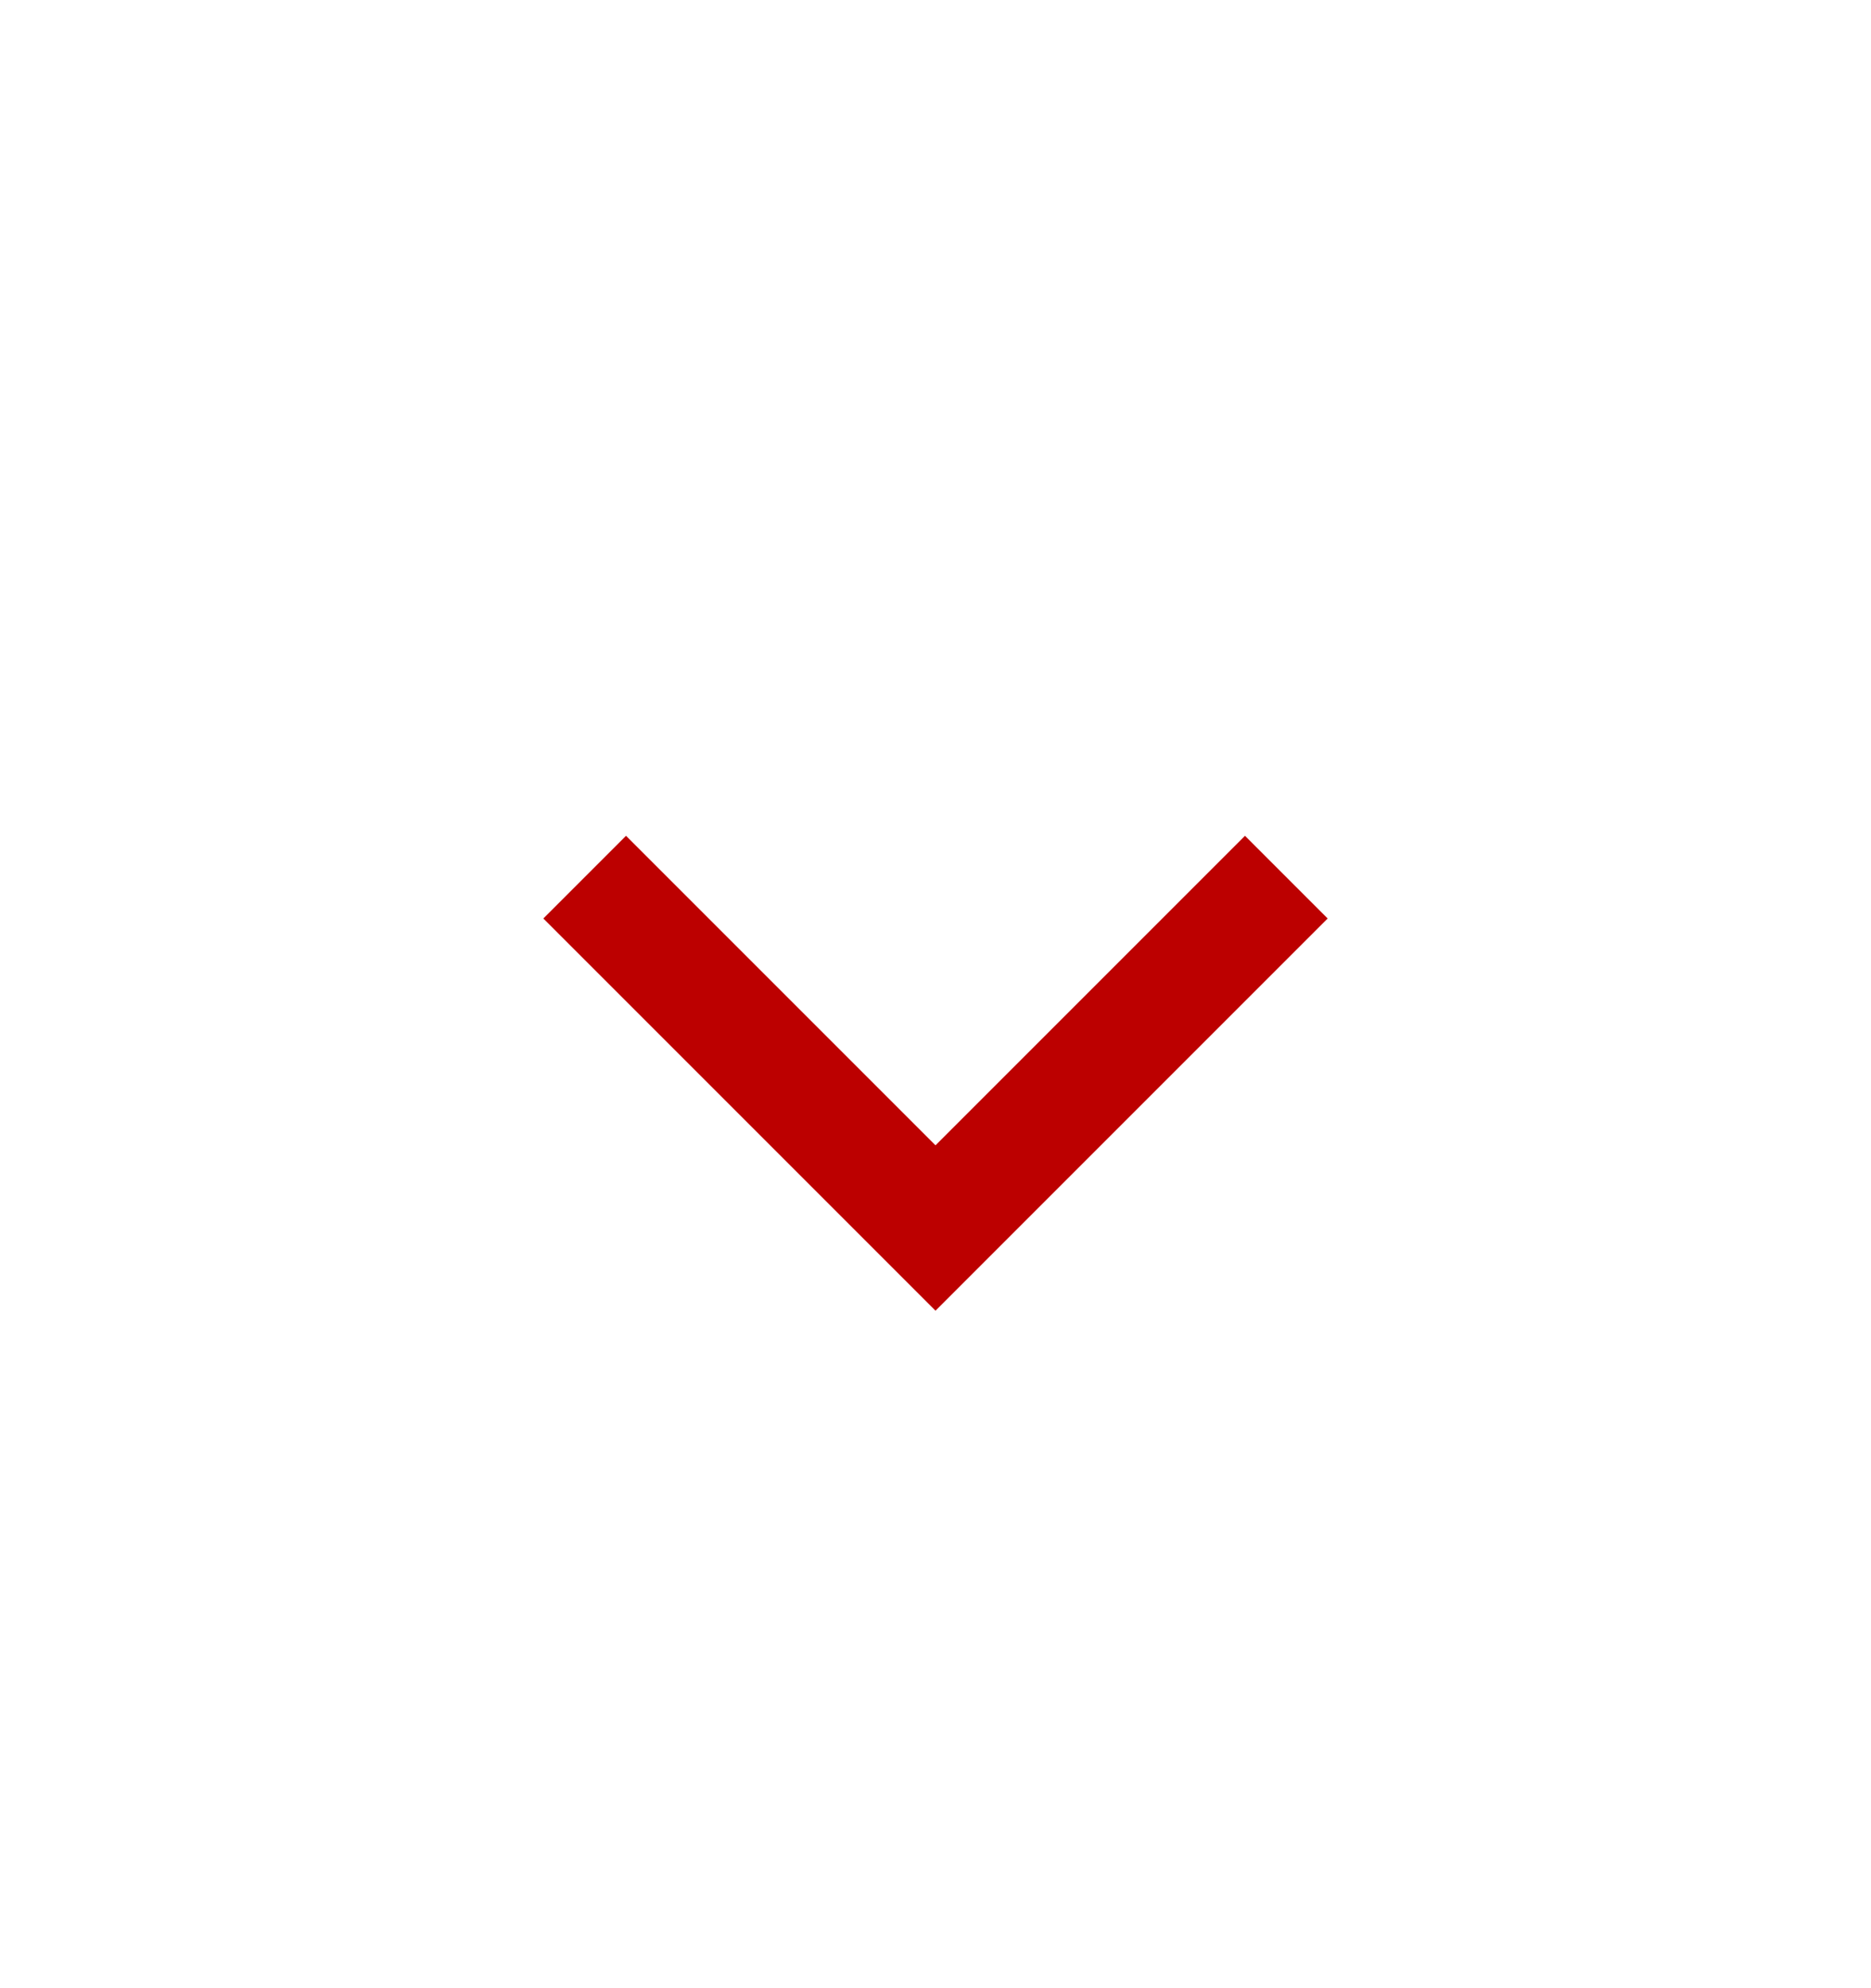 <svg width="16" height="17" viewBox="0 0 16 17" fill="none" xmlns="http://www.w3.org/2000/svg">
<path d="M11 7.5L8 10.5L5 7.5" stroke="#BC0000" strokeWidth="1.13" strokeLinecap="round" strokeLinejoin="round"/>
</svg>
